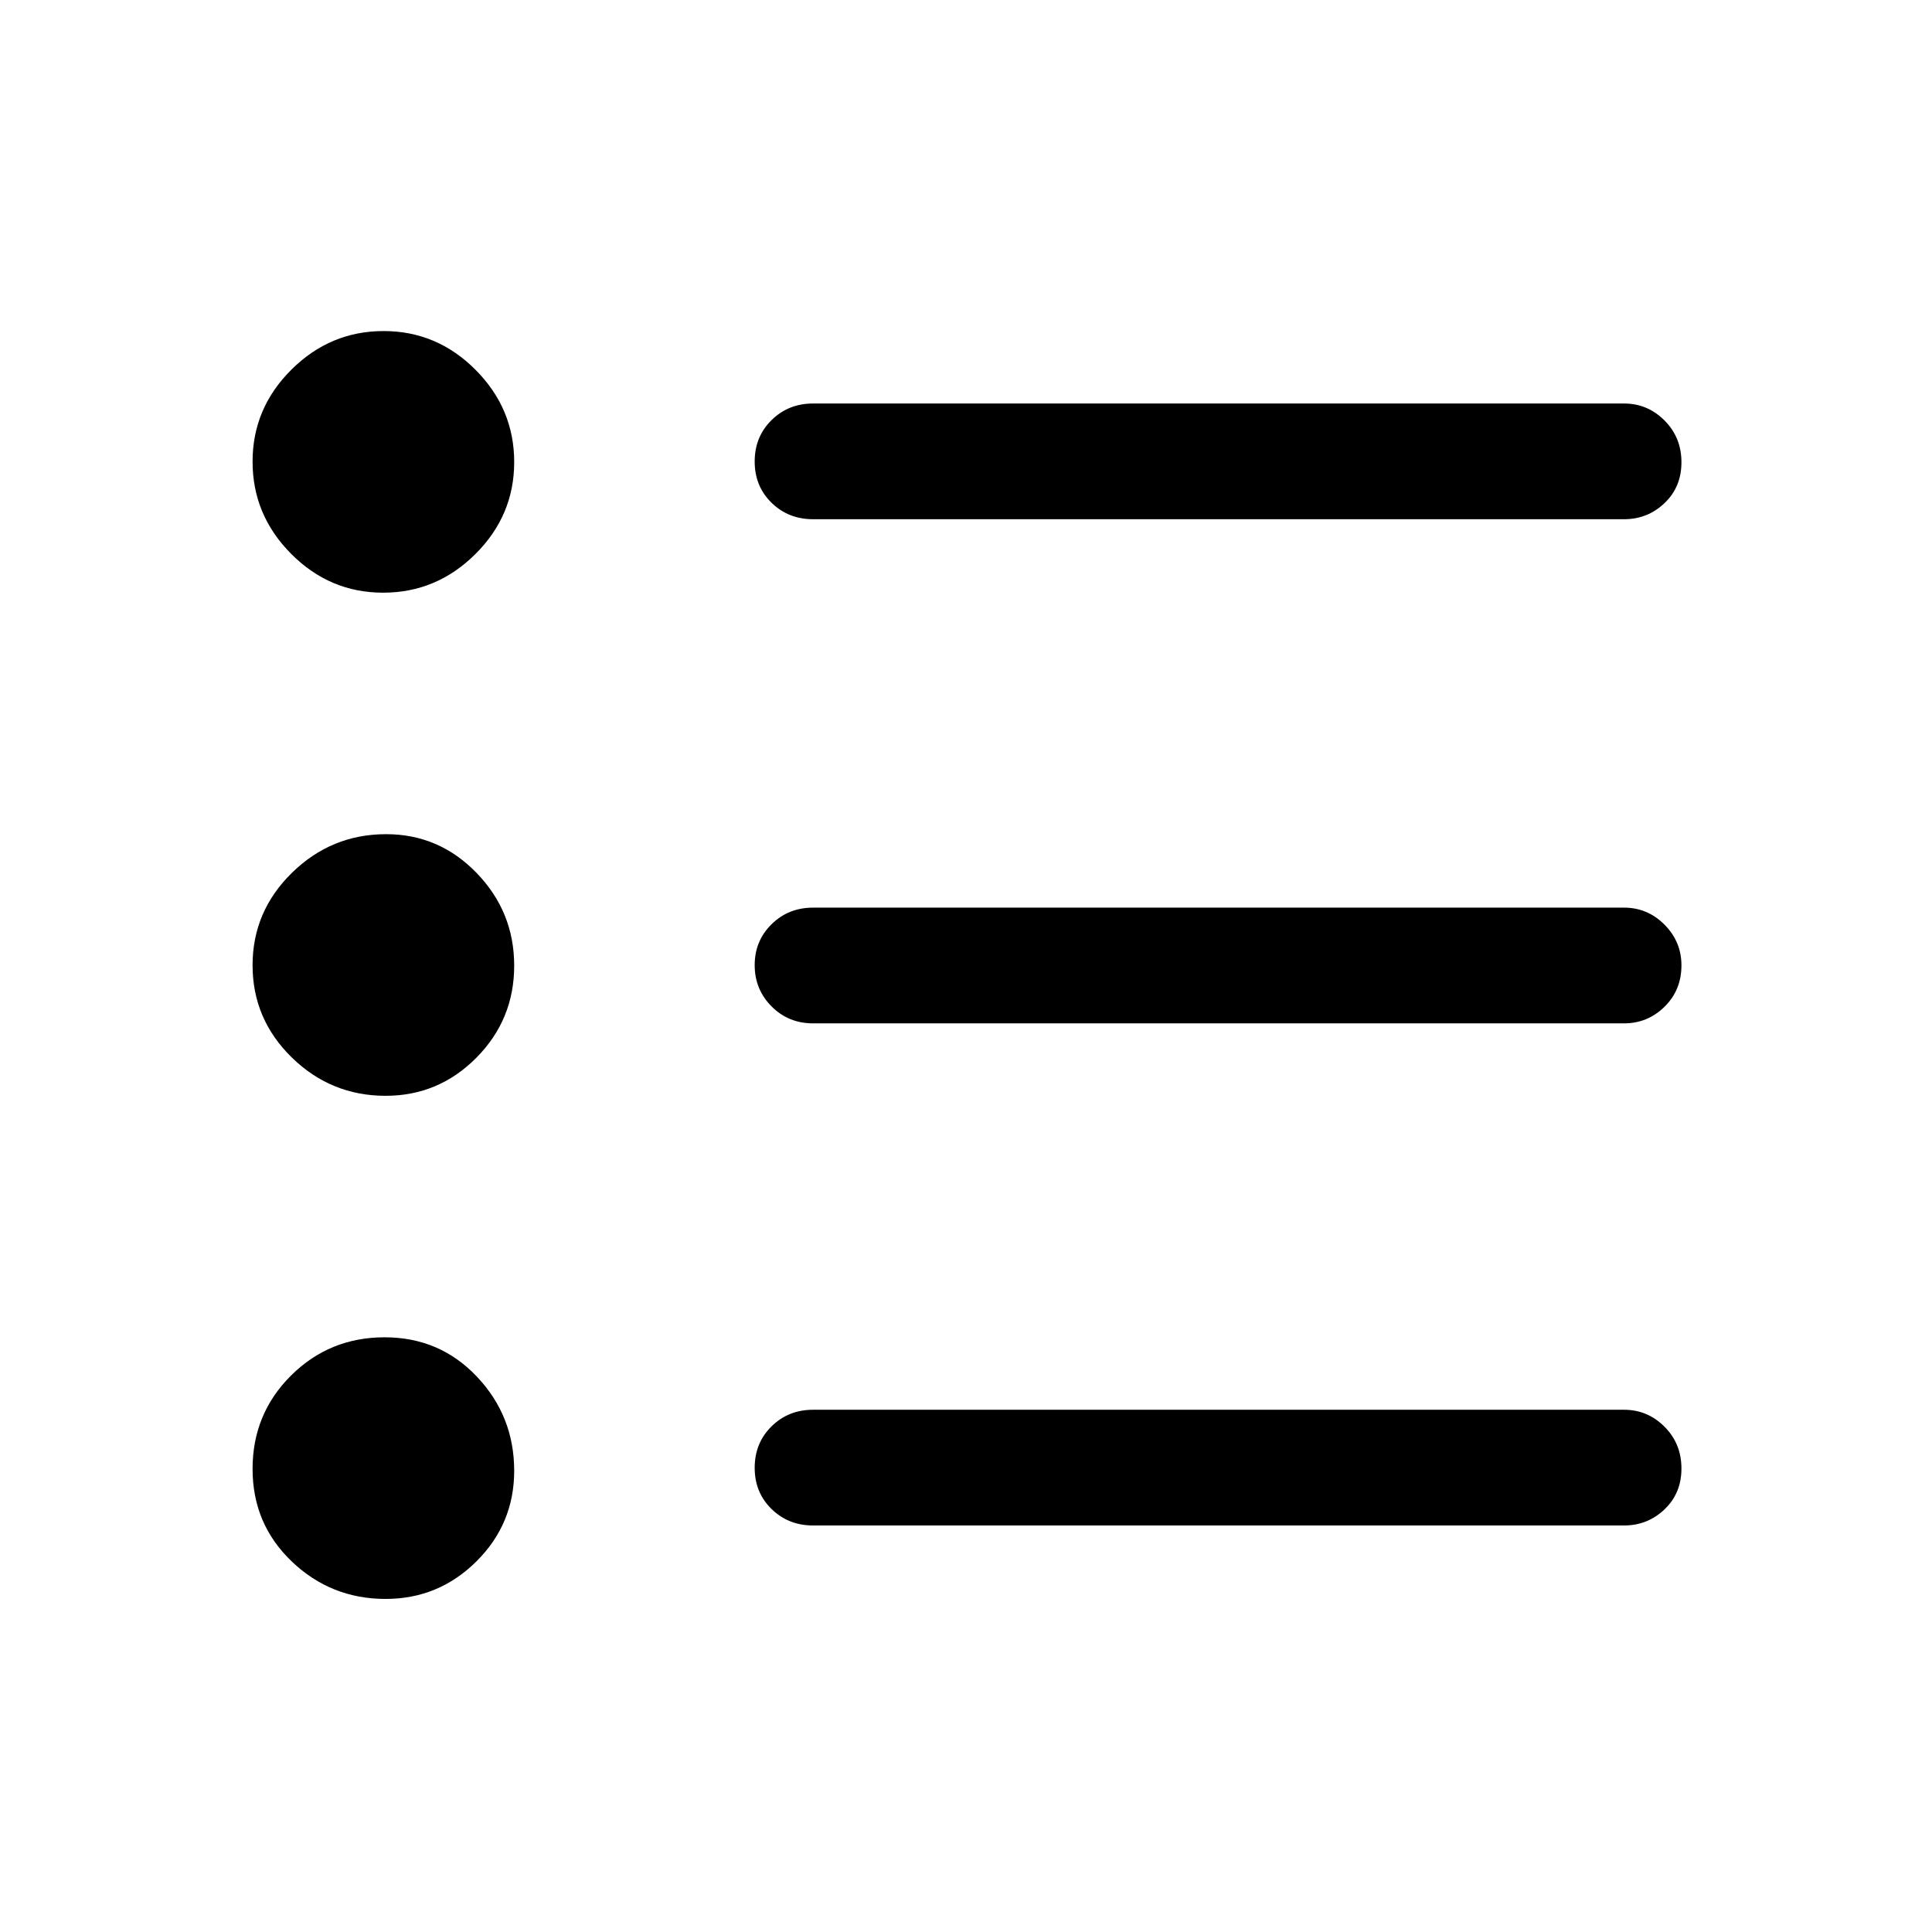 <svg xmlns="http://www.w3.org/2000/svg" height="48" viewBox="0 -960 960 960" width="48"><path d="M404-202q-12.25 0-20.62-8.18-8.38-8.17-8.38-20.5 0-12.32 8.38-20.57 8.37-8.25 20.62-8.25h403q11.67 0 20.09 8.43 8.41 8.42 8.41 20.75 0 12.32-8.41 20.32-8.42 8-20.09 8H404Zm0-249.5q-12.25 0-20.62-8.43-8.38-8.42-8.38-20.5 0-12.07 8.38-20.32Q391.75-509 404-509h403q11.67 0 20.09 8.46 8.41 8.47 8.41 20.22 0 12.32-8.41 20.57-8.42 8.25-20.09 8.25H404Zm0-250.5q-12.25 0-20.62-8.18-8.38-8.17-8.38-20.5 0-12.32 8.38-20.57 8.37-8.25 20.62-8.25h403q11.67 0 20.09 8.43 8.41 8.42 8.41 20.75 0 12.32-8.41 20.32-8.42 8-20.09 8H404ZM191.62-165.5q-27.17 0-46.64-18.61-19.48-18.6-19.48-46 0-27.39 19.11-46.39 19.1-19 46.5-19 27.39 0 45.89 19.58t18.5 46.76q0 26.35-18.76 45-18.77 18.66-45.12 18.66Zm0-250q-27.17 0-46.64-19.06-19.48-19.05-19.48-45.82 0-26.76 19.58-45.94 19.58-19.18 46.76-19.18 26.35 0 45 19.29 18.66 19.28 18.66 46.05 0 26.76-18.76 45.71-18.77 18.95-45.12 18.95Zm-1.23-250q-26.53 0-45.71-19.29-19.18-19.28-19.18-45.82 0-26.53 19.29-45.71 19.28-19.18 45.82-19.18 26.53 0 45.71 19.29 19.18 19.28 19.18 45.82 0 26.53-19.29 45.71-19.28 19.18-45.82 19.18Z"/></svg>
